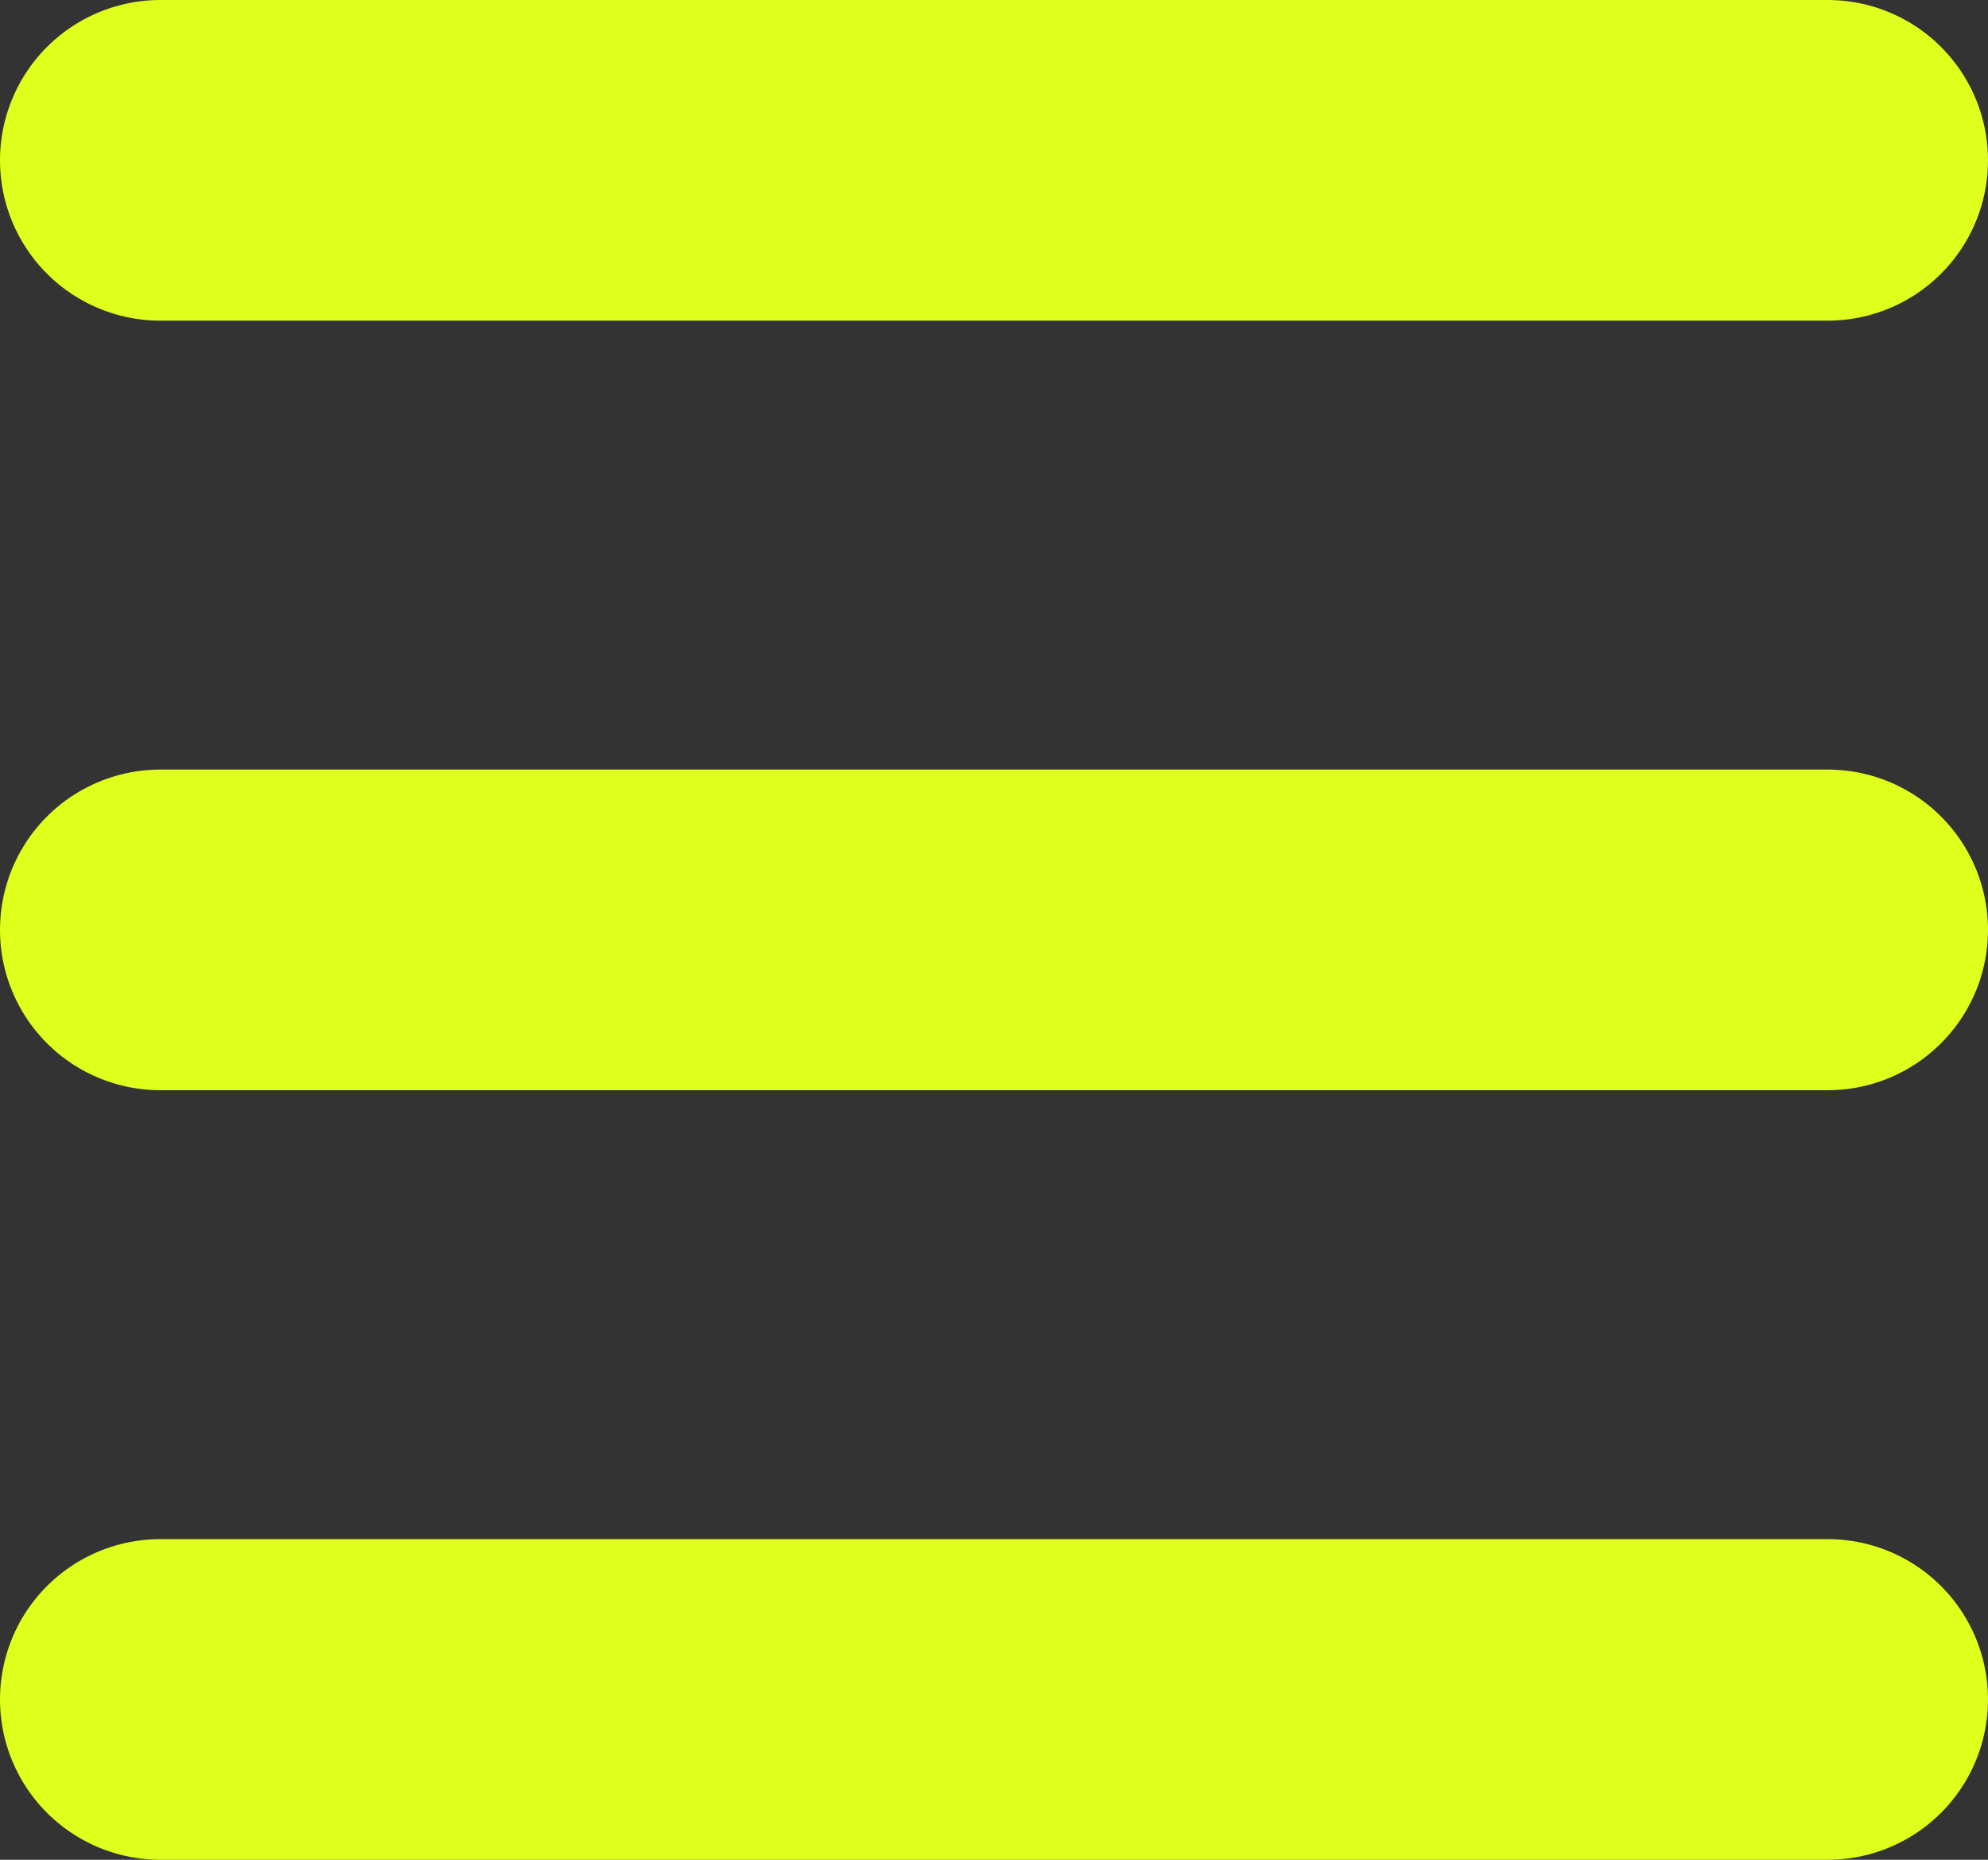<svg width="31" height="29" viewBox="0 0 31 29" fill="none" xmlns="http://www.w3.org/2000/svg">
<rect x="0" y="0" width="31" height="29" fill="#333333" stroke="none"/>
<line x1="2.5" y1="2.5" x2="28.5" y2="2.5" stroke="#DFFF1C" stroke-width="5" stroke-linecap="round"/>
<line x1="2.5" y1="26.5" x2="28.5" y2="26.5" stroke="#DFFF1C" stroke-width="5" stroke-linecap="round"/>
<line x1="2.5" y1="14.5" x2="28.5" y2="14.5" stroke="#DFFF1C" stroke-width="5" stroke-linecap="round"/>
</svg>
